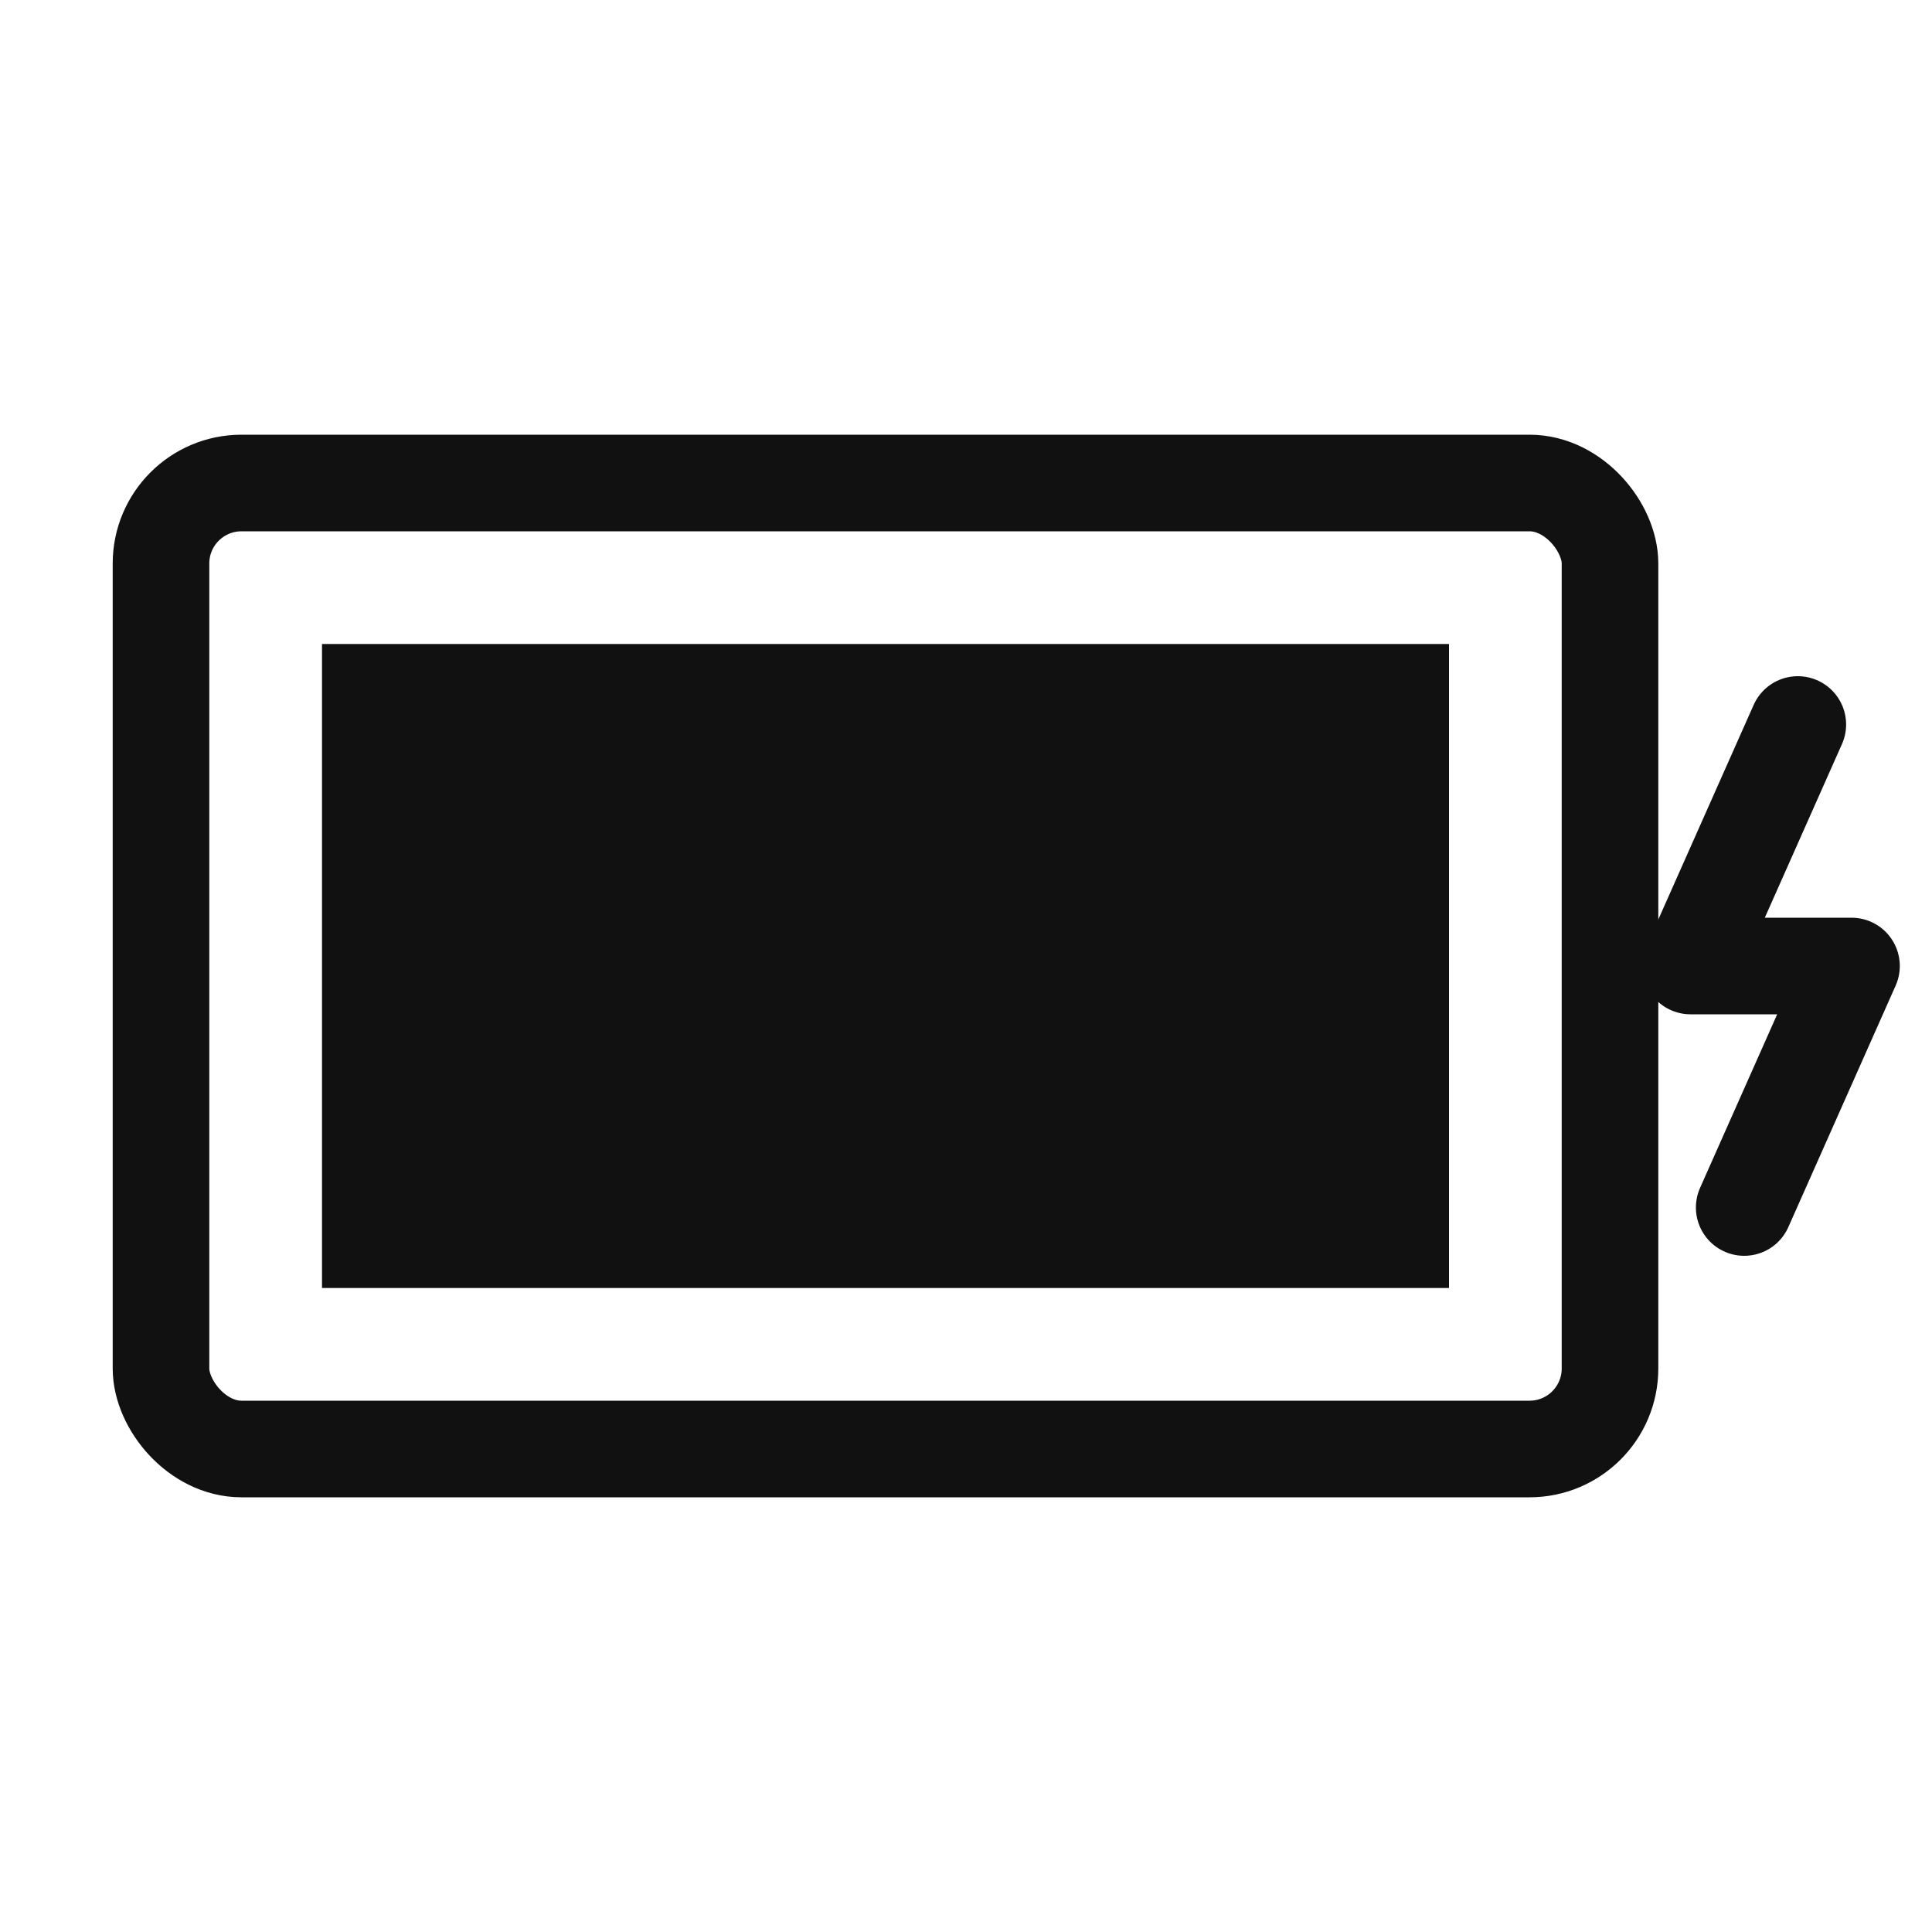 <svg width="24" height="24" viewBox="0 0 24 24" fill="none" xmlns="http://www.w3.org/2000/svg">
<rect x="2" y="6" width="18" height="12" rx="1" stroke="#111111" stroke-width="1.2"/>
<path d="M4 8H18V16H4V8Z" fill="#111111"/>
<path d="M22.333 9L21 12H23L21.667 15" stroke="#111111" stroke-width="1.2" stroke-linecap="round" stroke-linejoin="round"/>
</svg>
